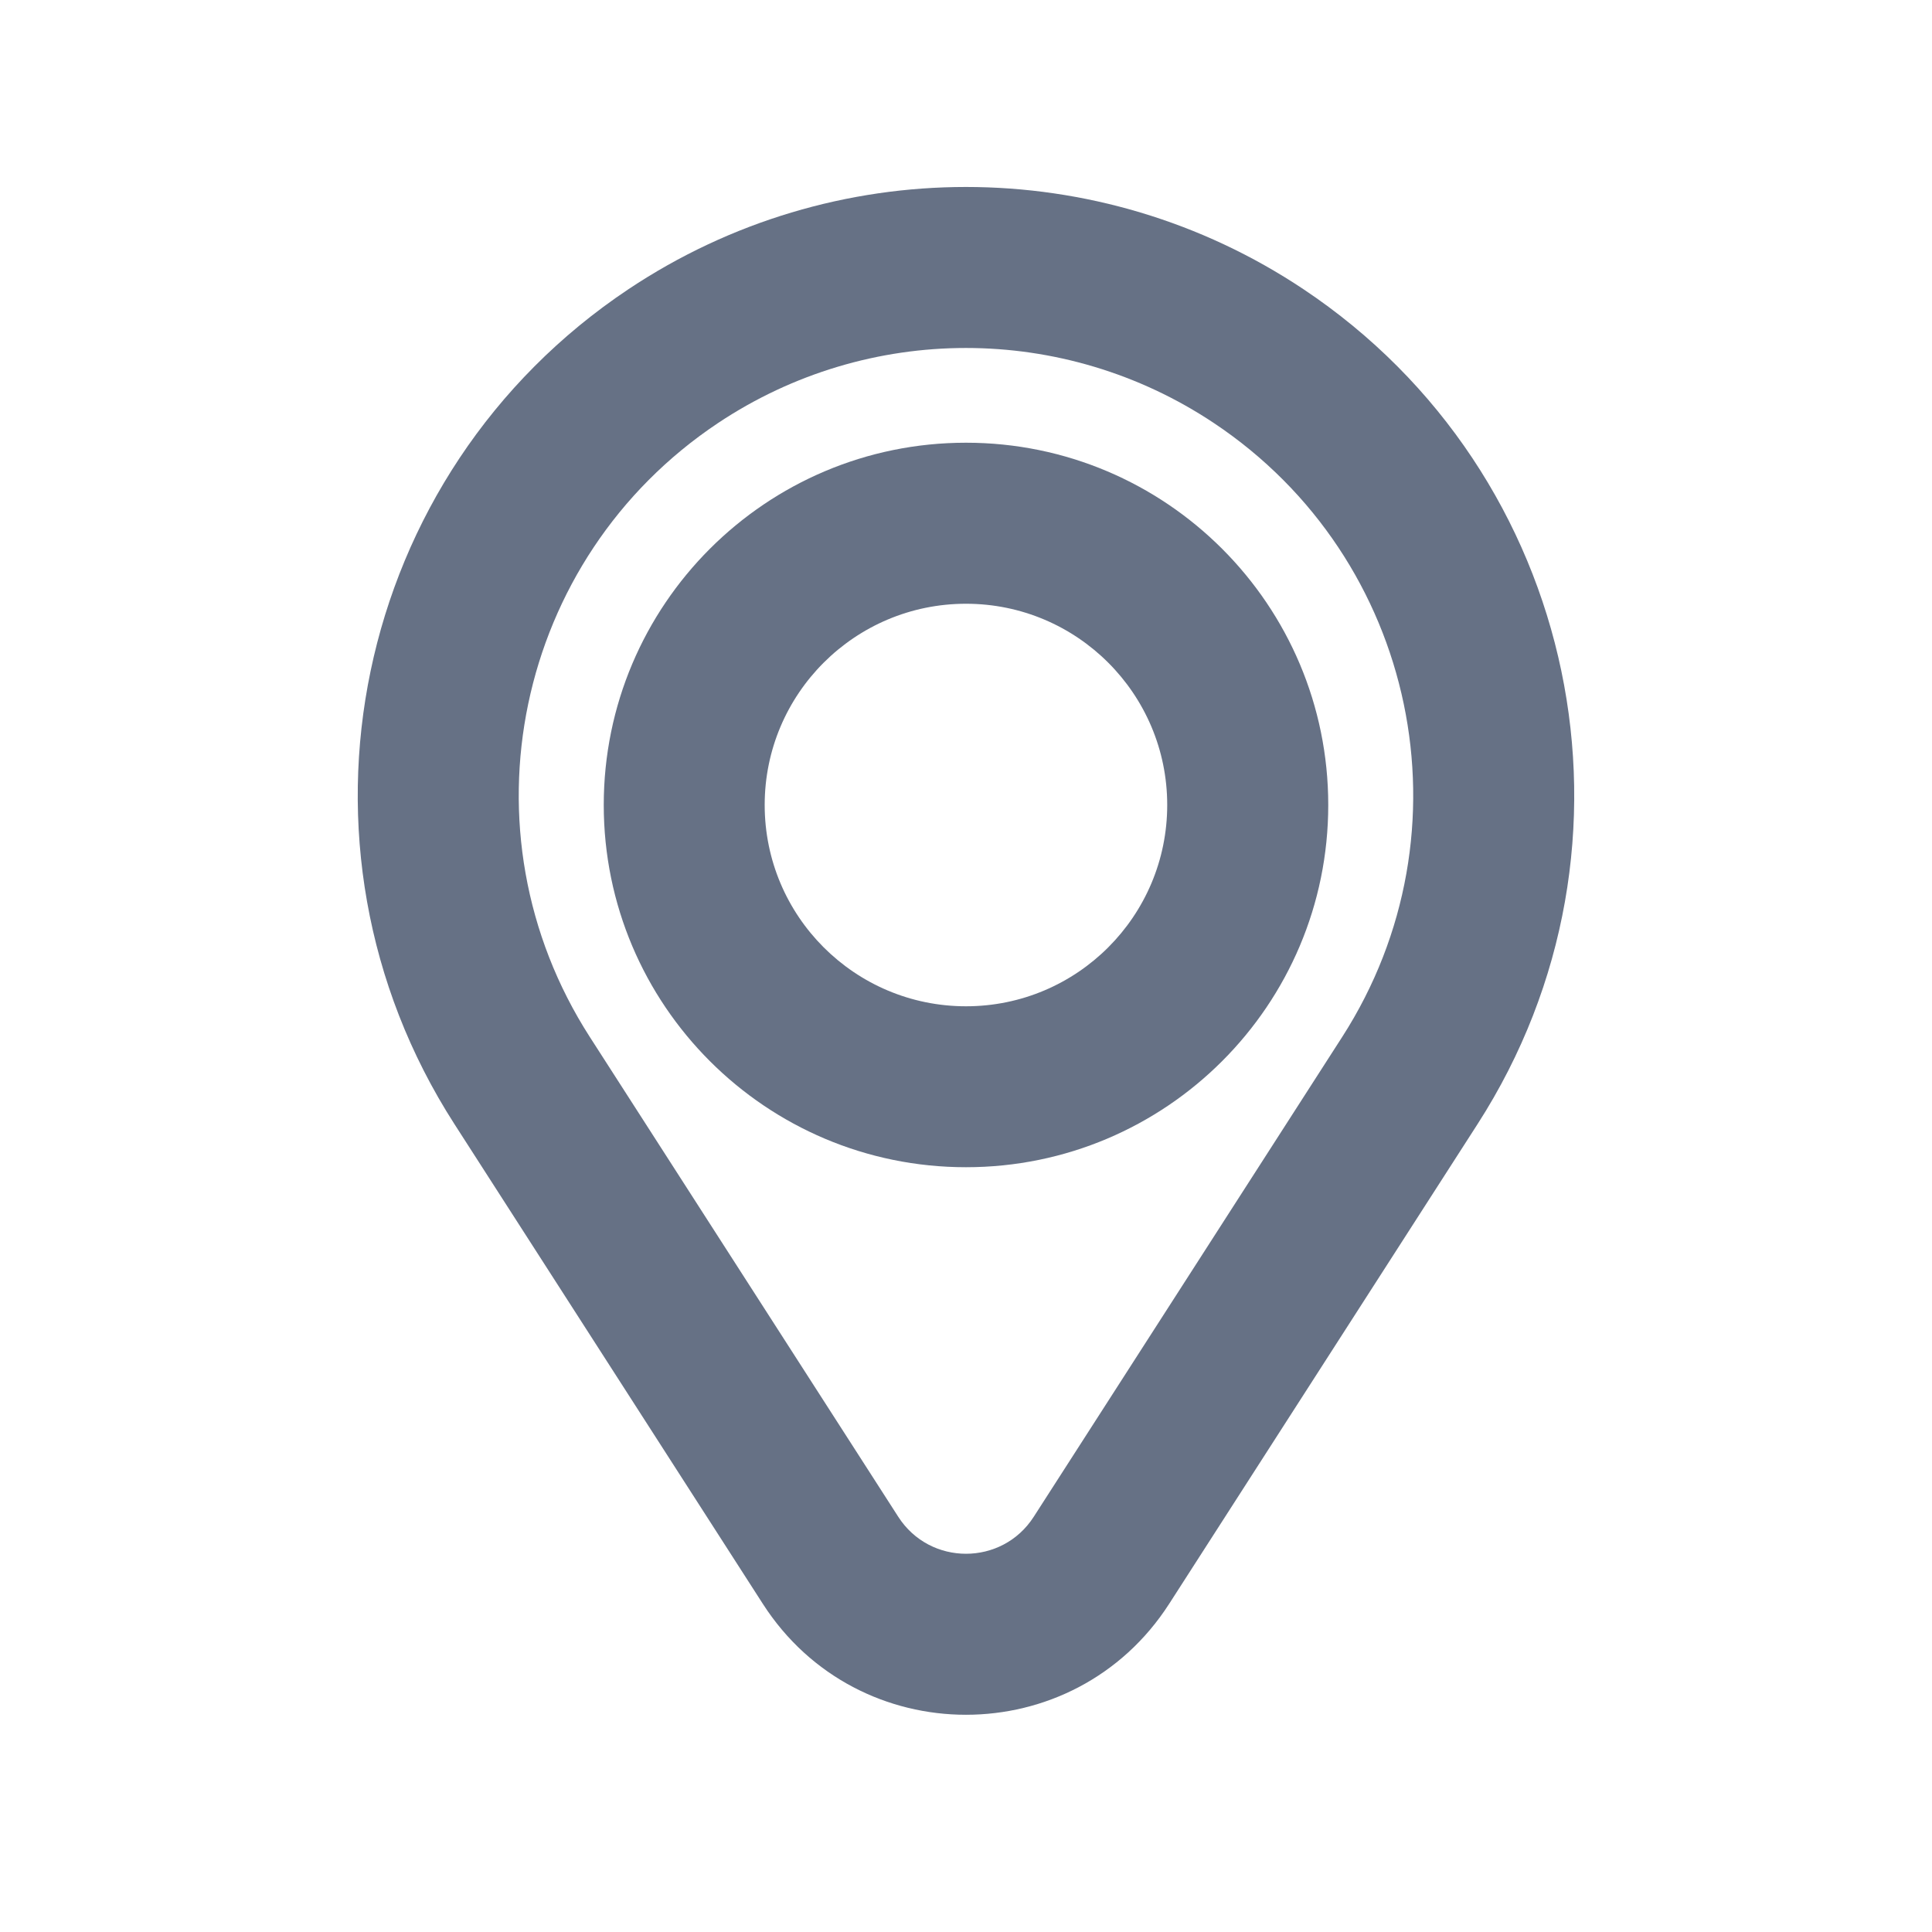 <svg width="20" height="20" viewBox="0 0 20 20" fill="none" xmlns="http://www.w3.org/2000/svg">
<path fill-rule="evenodd" clip-rule="evenodd" d="M10 4.583C7.929 4.583 6.25 6.262 6.25 8.333C6.25 10.404 7.929 12.083 10 12.083C12.071 12.083 13.75 10.404 13.75 8.333C13.75 6.262 12.071 4.583 10 4.583ZM7.916 8.333C7.916 7.183 8.849 6.25 10 6.25C11.15 6.25 12.083 7.183 12.083 8.333C12.083 9.484 11.15 10.417 10 10.417C8.849 10.417 7.916 9.484 7.916 8.333Z" fill="#667185"/>
<path fill-rule="evenodd" clip-rule="evenodd" d="M6.507 2.993C8.622 1.583 11.377 1.583 13.492 2.993C16.351 4.899 17.154 8.746 15.296 11.636L12.103 16.603C11.118 18.134 8.881 18.134 7.897 16.603L4.704 11.636C2.846 8.746 3.648 4.899 6.507 2.993ZM7.432 4.38C8.987 3.343 11.012 3.343 12.567 4.38C14.67 5.782 15.26 8.61 13.894 10.735L10.701 15.702C10.373 16.212 9.627 16.212 9.299 15.702L6.106 10.735C4.739 8.61 5.33 5.782 7.432 4.38Z" fill="#667185"/>
</svg>
